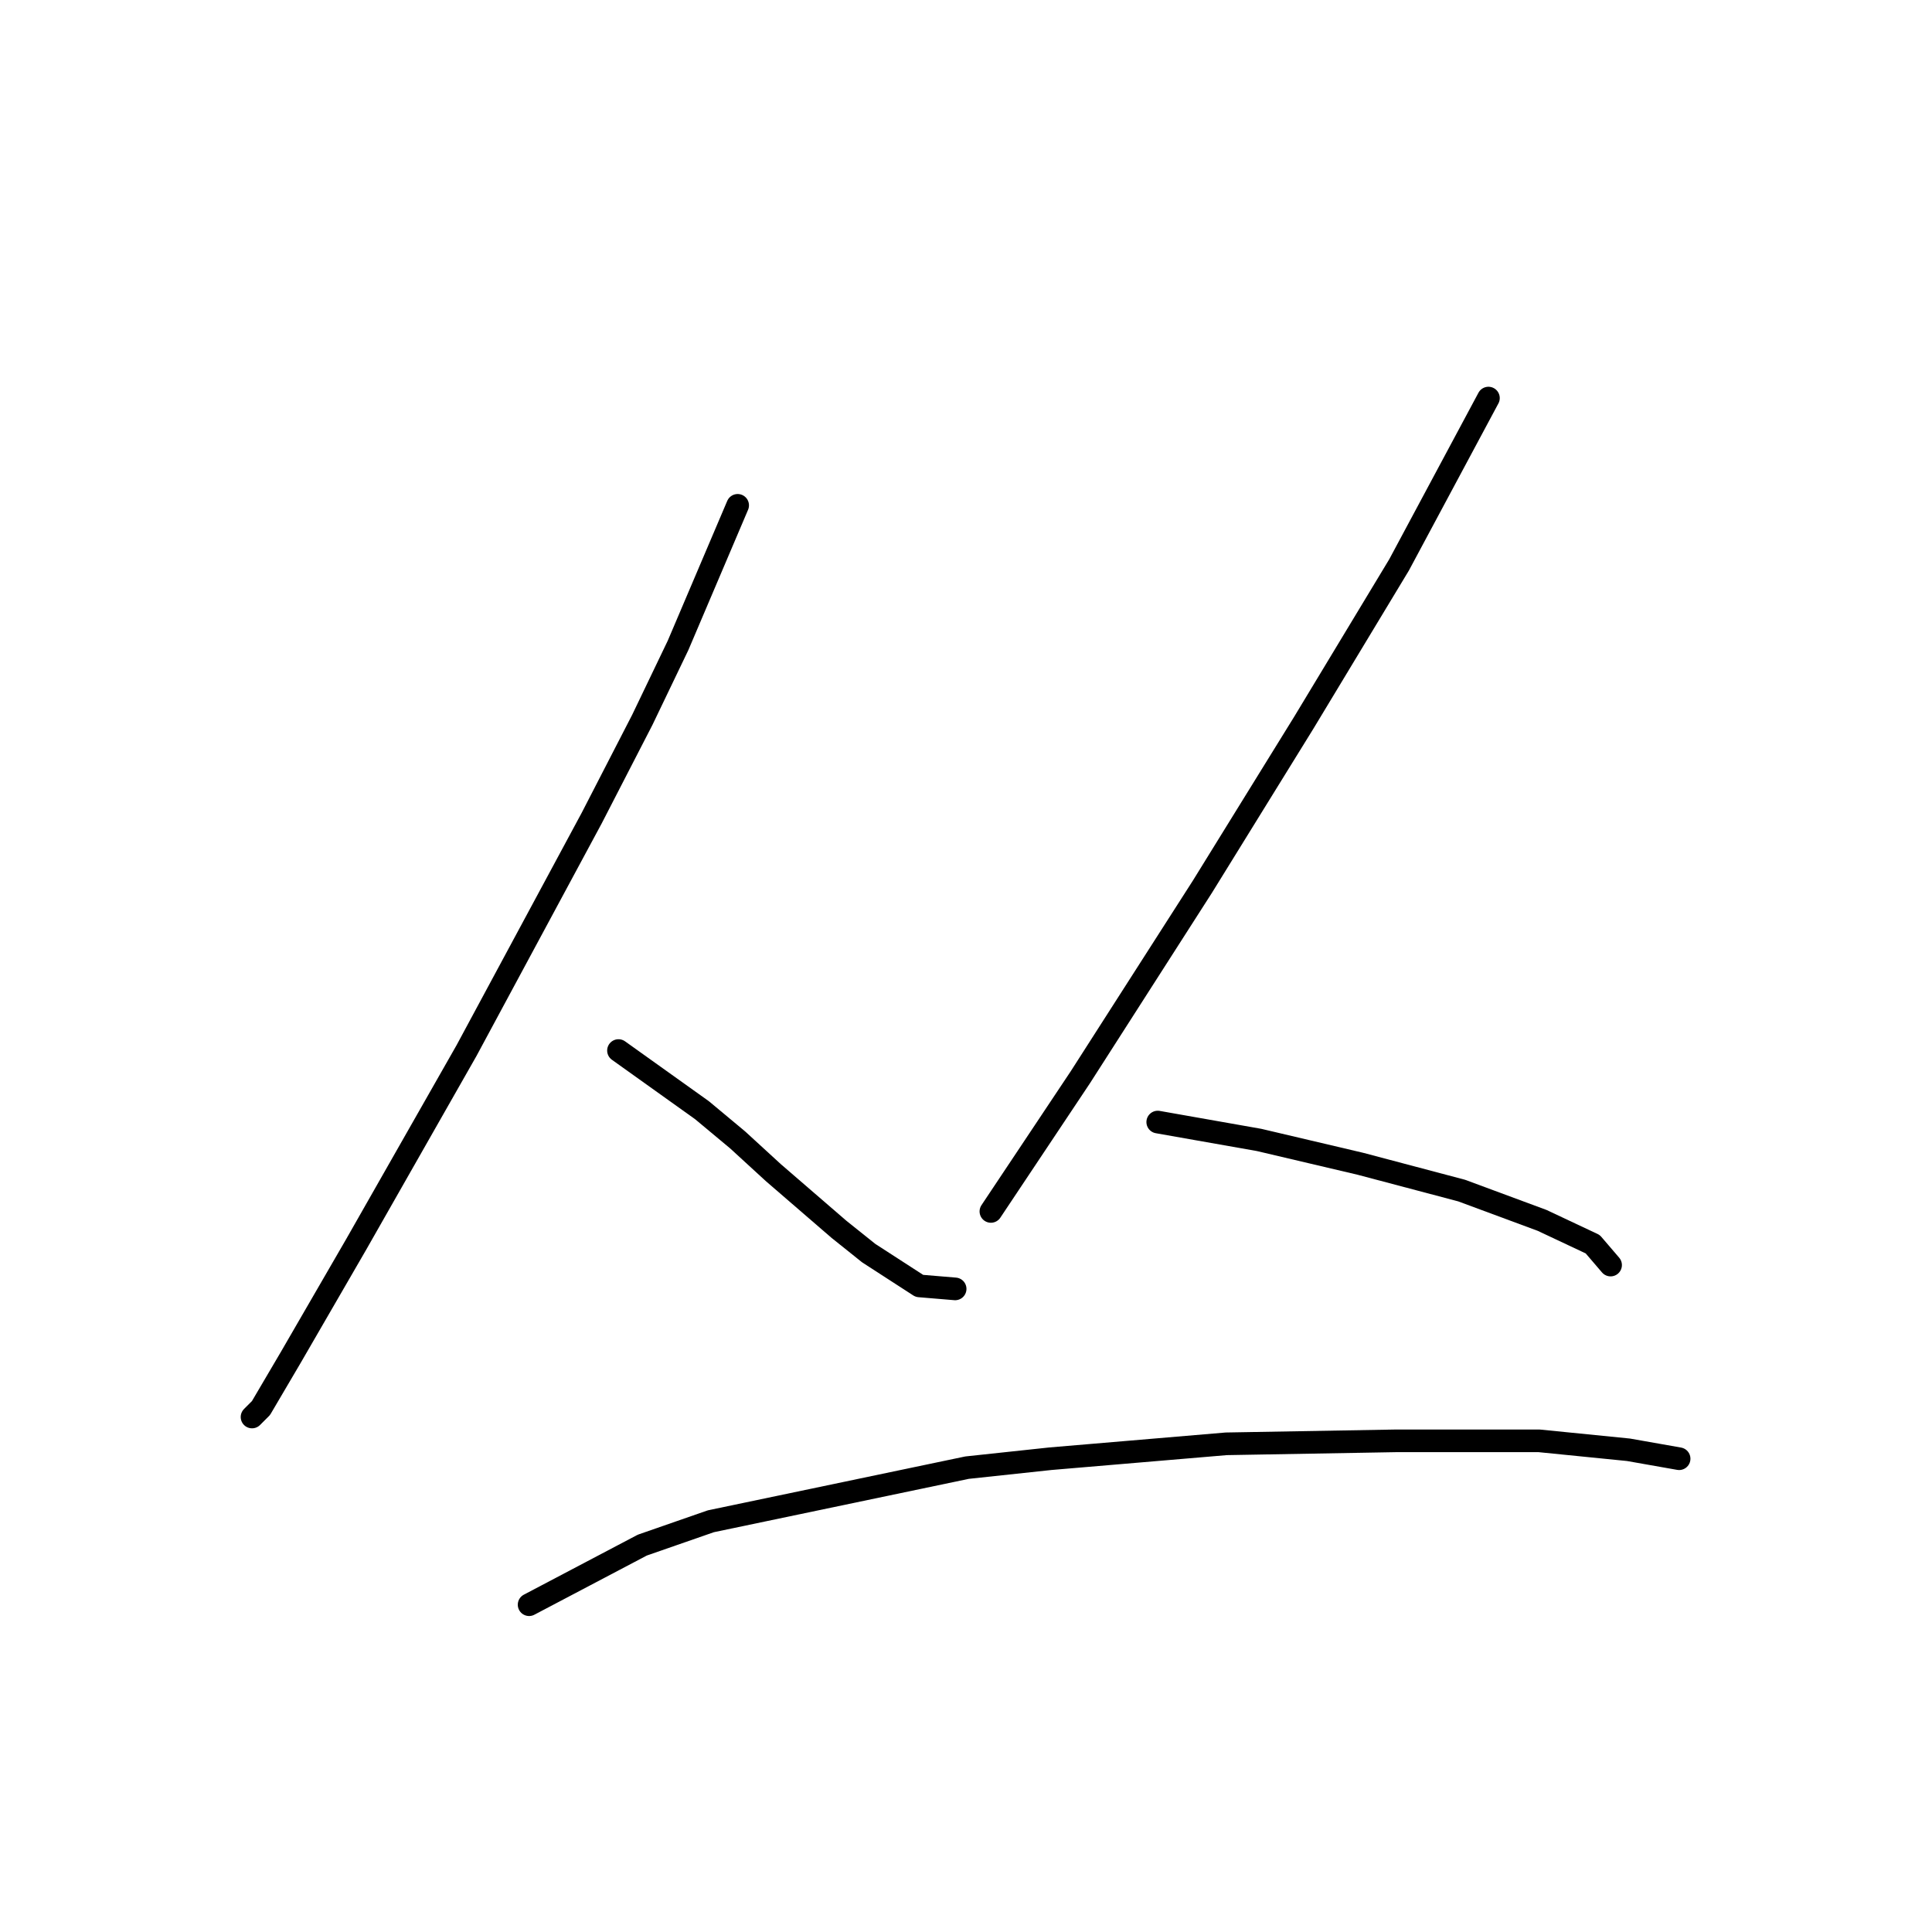 <?xml version="1.0" standalone="no"?>
    <svg width="256" height="256" xmlns="http://www.w3.org/2000/svg" version="1.1">
    <polyline stroke="black" stroke-width="3" stroke-linecap="round" fill="transparent" stroke-linejoin="round" points="97.743 66.96 89.847 85.514 85.11 95.383 78.399 108.411 61.819 139.203 47.212 164.863 38.527 179.865 34.579 186.576 33.395 187.76 33.395 187.76 " />
        <polyline stroke="black" stroke-width="3" stroke-linecap="round" fill="transparent" stroke-linejoin="round" points="81.952 139.203 93.006 147.099 97.743 151.046 102.48 155.389 111.165 162.889 115.113 166.048 121.824 170.39 126.561 170.785 126.561 170.785 " />
        <polyline stroke="black" stroke-width="3" stroke-linecap="round" fill="transparent" stroke-linejoin="round" points="197.226 52.748 185.382 74.855 172.75 95.778 159.327 117.491 143.142 142.756 136.036 153.415 132.088 159.337 131.299 160.521 131.299 160.521 " />
        <polyline stroke="black" stroke-width="3" stroke-linecap="round" fill="transparent" stroke-linejoin="round" points="153.406 148.678 166.828 151.046 180.25 154.204 193.673 157.757 204.331 161.705 211.043 164.863 213.411 167.627 213.411 167.627 " />
        <polyline stroke="black" stroke-width="3" stroke-linecap="round" fill="transparent" stroke-linejoin="round" points="70.109 212.631 85.11 204.735 94.19 201.577 128.14 194.471 139.194 193.287 162.486 191.313 184.988 190.918 203.937 190.918 215.78 192.103 222.491 193.287 222.491 193.287 " />
        </svg>